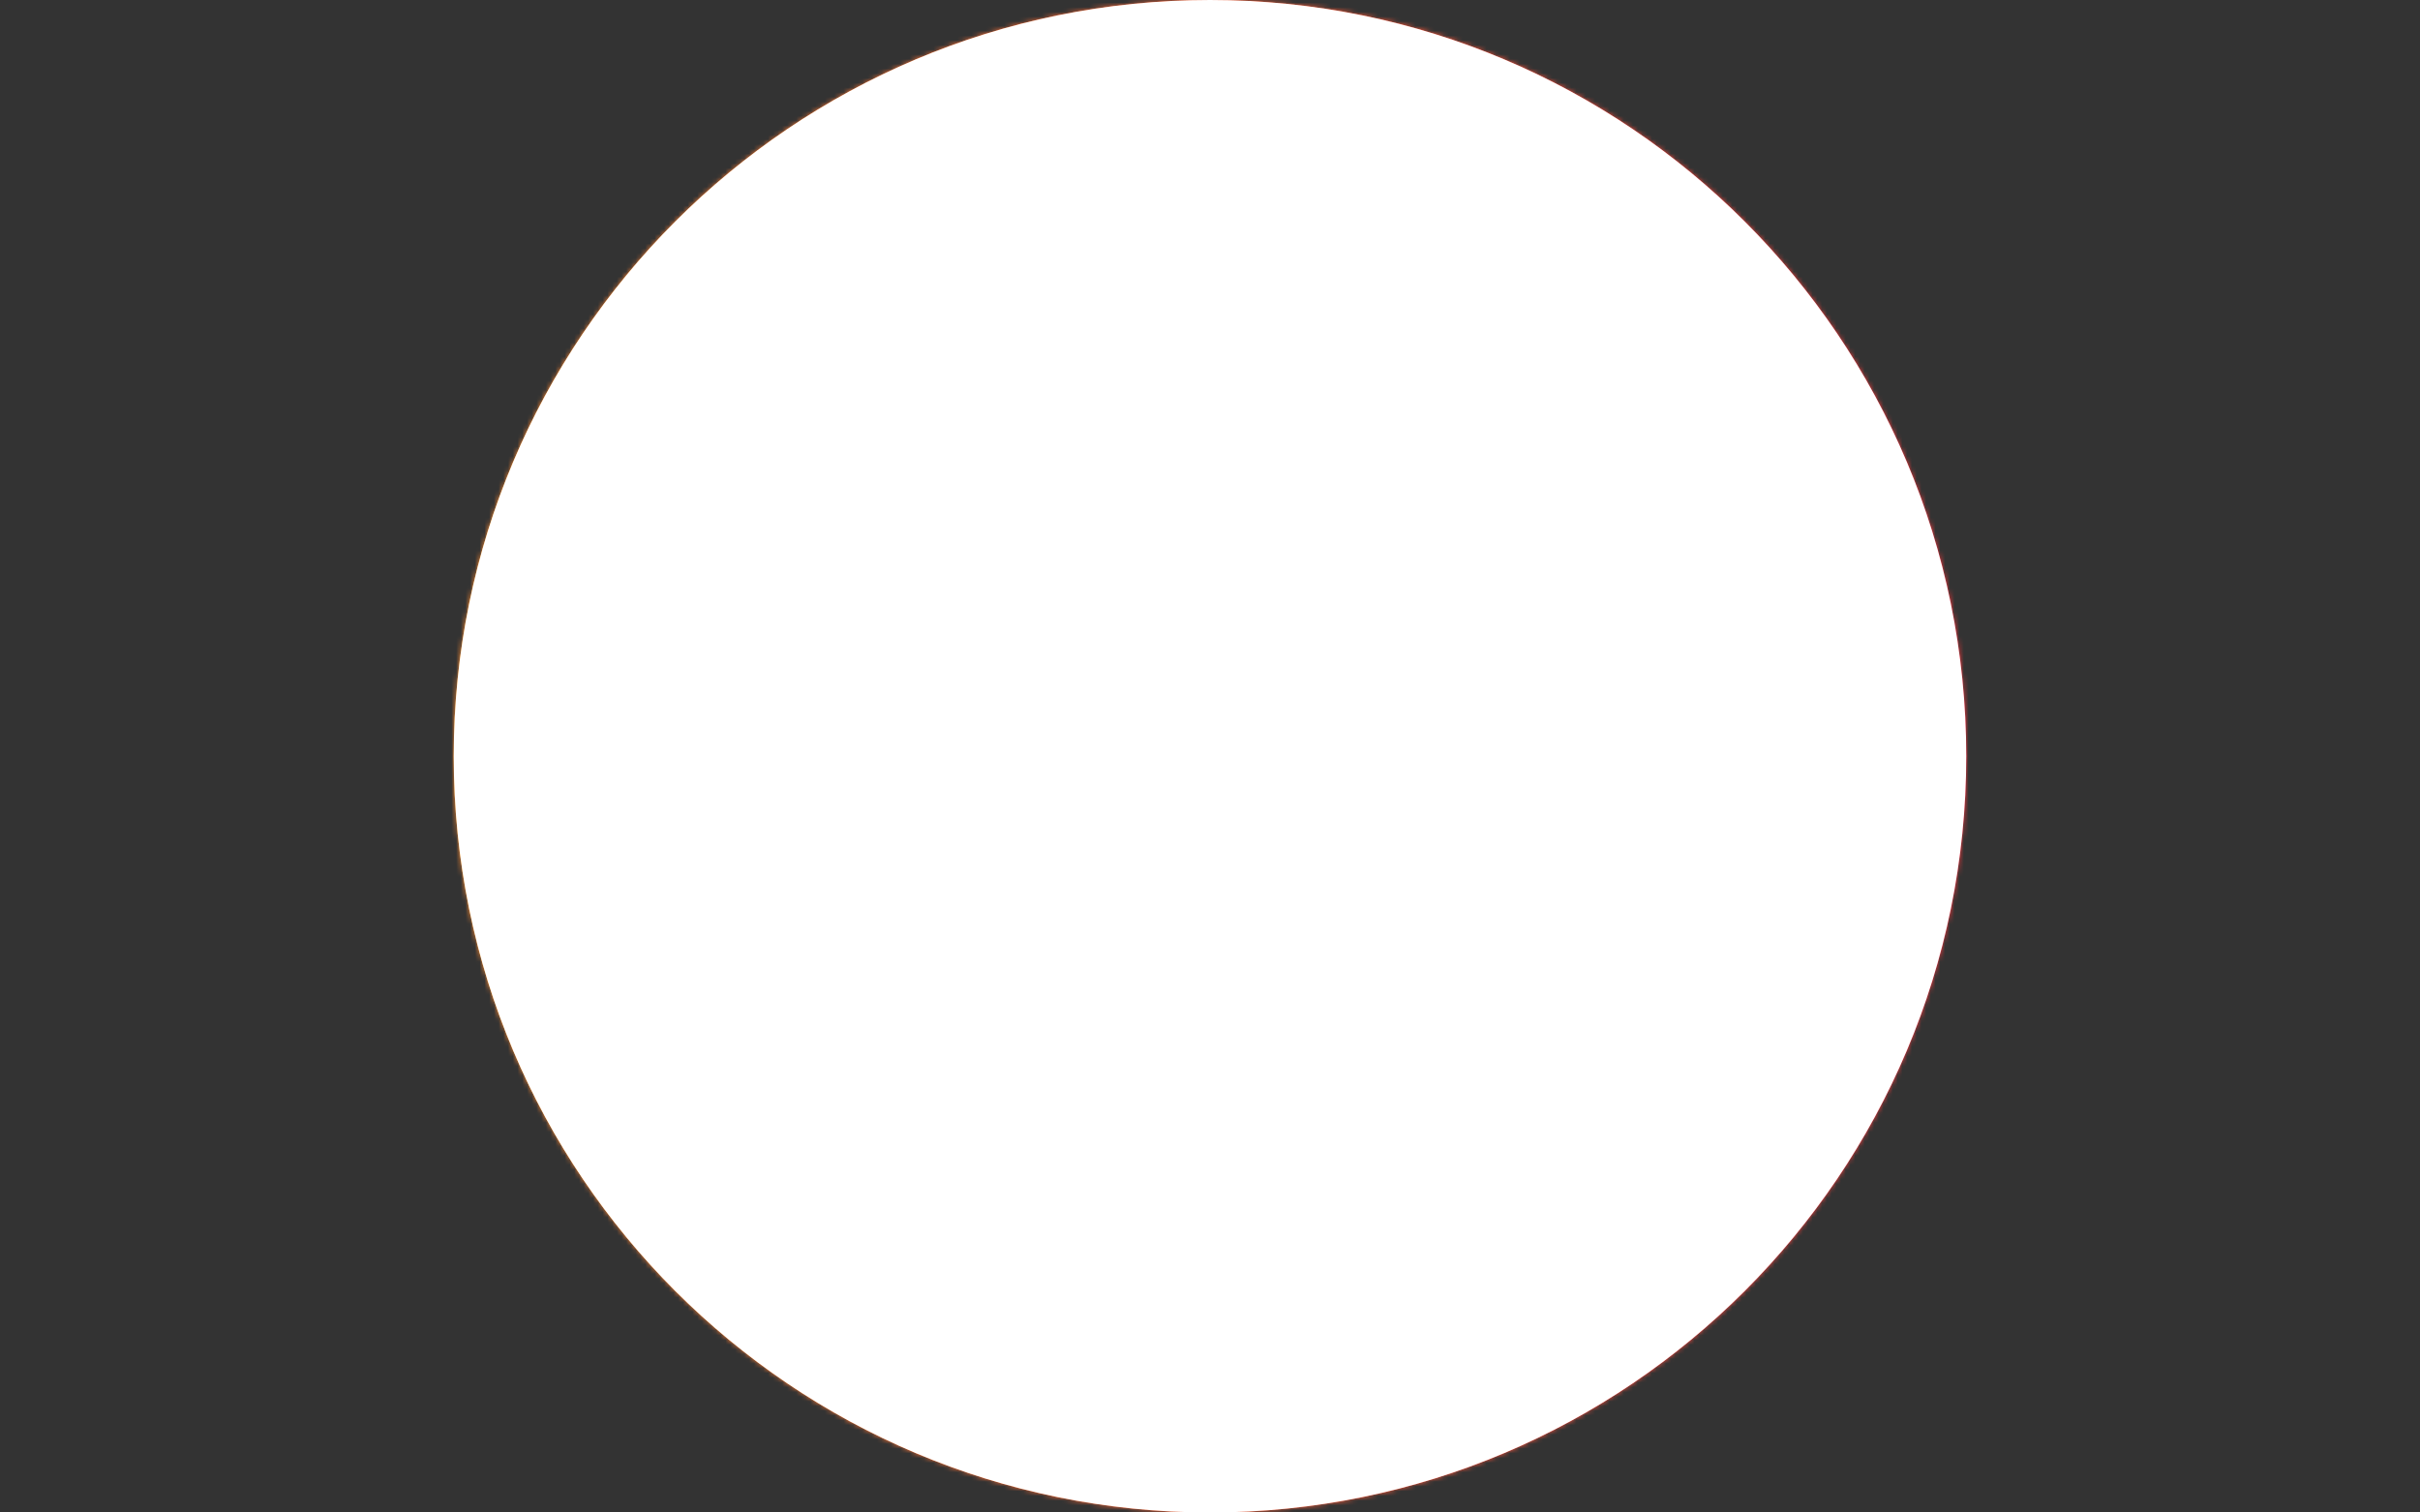 <svg xmlns="http://www.w3.org/2000/svg" version="1.1" xmlns:xlink="http://www.w3.org/1999/xlink" xmlns:svgjs="http://svgjs.dev/svgjs" width="1000" height="625" viewBox="0 0 1000 625"><rect x="0" y="0" width="1000" height="625" fill="#333333" stroke="none"/><g transform="matrix(1,0,0,1,0,0)"><svg viewBox="0 0 512 320" data-background-color="#ffffff" preserveAspectRatio="xMidYMid meet" height="625" width="1000" xmlns="http://www.w3.org/2000/svg" xmlns:xlink="http://www.w3.org/1999/xlink"><g id="tight-bounds" transform="matrix(1,0,0,1,0,0)"><svg viewBox="0 0 512 320" height="320" width="512"><rect width="512" height="320" fill="url(#201aaa6c-69fd-4544-892b-2f2921a2f4df)" mask="url(#31f27543-23db-4102-abbe-032a76fa3657)" data-fill-palette-color="tertiary"></rect><g><svg></svg></g><g><svg viewBox="0 0 512 320" height="320" width="512"><g><path xmlns="http://www.w3.org/2000/svg" d="M96 160c0-88.366 71.634-160 160-160 88.366 0 160 71.634 160 160 0 88.366-71.634 160-160 160-88.366 0-160-71.634-160-160z" fill="url(#201aaa6c-69fd-4544-892b-2f2921a2f4df)" fill-rule="nonzero" stroke="none" stroke-width="1" stroke-linecap="butt" stroke-linejoin="miter" stroke-miterlimit="10" stroke-dasharray="" stroke-dashoffset="0" font-family="none" font-weight="none" font-size="none" text-anchor="none" style="mix-blend-mode: normal" data-fill-palette-color="tertiary"></path></g><g transform="matrix(1,0,0,1,153.6,118.394)"><svg viewBox="0 0 204.8 83.212" height="83.212" width="204.8"><g><svg viewBox="0 0 204.8 83.212" height="83.212" width="204.8"><g><svg viewBox="0 0 204.8 83.212" height="83.212" width="204.8"><g transform="matrix(1,0,0,1,0,51.428)"><svg viewBox="0 0 204.8 31.784" height="31.784" width="204.8"><g id="textblocktransform"><svg viewBox="0 0 204.8 31.784" height="31.784" width="204.8" id="textblock"><g><svg viewBox="0 0 204.8 31.784" height="31.784" width="204.8"><g transform="matrix(1,0,0,1,0,0)"><svg width="204.8" viewBox="2.64 -31.25 292.58 45.41" height="31.784" data-palette-color="#ffffff"><path d="M2.64-15.21L2.64-15.21Q2.64-17.24 3.2-19.2 3.76-21.17 4.86-22.95 5.96-24.73 7.58-26.26 9.2-27.78 11.33-28.89 13.45-30 16.05-30.63 18.65-31.25 21.7-31.25L21.7-31.25Q25.76-31.25 28.69-30.2 31.62-29.15 33.84-27.32L33.84-27.32 33.84-30.4 39.6-30.4 39.6-21.61 33.84-21.61Q32.69-23 31.41-24.06 30.13-25.12 28.65-25.85 27.17-26.59 25.43-26.97 23.68-27.34 21.63-27.34L21.63-27.34Q18.6-27.34 16.26-26.39 13.92-25.44 12.3-23.79 10.69-22.14 9.86-19.92 9.03-17.7 9.03-15.19L9.03-15.19Q9.03-12.57 9.86-10.38 10.69-8.18 12.33-6.58 13.96-4.98 16.38-4.08 18.8-3.17 22-3.17L22-3.17Q24.85-3.17 27.12-3.85 29.39-4.52 31.02-5.73 32.64-6.93 33.58-8.62 34.52-10.3 34.74-12.35L34.74-12.35 24.49-12.35 24.49-15.41 40.33-15.41 40.33 0 34.77 0 34.77-3.88Q33.72-2.86 32.41-2.01 31.1-1.17 29.5-0.56 27.91 0.05 25.98 0.39 24.05 0.73 21.78 0.73L21.78 0.73Q17.21 0.73 13.65-0.5 10.08-1.73 7.64-3.88 5.2-6.03 3.92-8.94 2.64-11.84 2.64-15.21ZM35.3-18.97L35.3-19.9 41.36-19.9 41.36-29.15 42.33-29.15 42.33-18.97 35.3-18.97ZM10.79-15.21L10.79-15.21Q10.79-17.43 11.54-19.34 12.28-21.24 13.67-22.64 15.06-24.05 17.08-24.84 19.09-25.63 21.63-25.63L21.63-25.63Q23.39-25.63 24.82-25.38 26.25-25.12 27.38-24.63 28.52-24.15 29.42-23.43 30.32-22.71 31.05-21.78L31.05-21.78Q29.93-22.58 28.86-23.13 27.78-23.68 26.66-24.04 25.54-24.39 24.3-24.55 23.07-24.71 21.63-24.71L21.63-24.71Q19.31-24.71 17.48-23.96 15.65-23.22 14.38-21.94 13.11-20.65 12.44-18.92 11.77-17.19 11.77-15.21L11.77-15.21Q11.77-13.5 12.26-11.99 12.74-10.47 13.79-9.18 14.84-7.89 16.48-6.82 18.12-5.76 20.41-4.96L20.41-4.96Q18.14-5.32 16.36-6.18 14.58-7.03 13.34-8.34 12.11-9.64 11.45-11.36 10.79-13.09 10.79-15.21ZM36.23 1.71L42.09 1.71 42.09-14.18 43.07-14.18 43.07 2.64 36.23 2.64 36.23 1.71ZM25.85-9.72L25.85-10.64 33.37-10.64Q33.33-10.5 33.24-10.22 33.15-9.94 33.06-9.72L33.06-9.72 25.85-9.72ZM8.89-1.17L8.89-1.17Q10.28-0.22 11.68 0.46 13.09 1.15 14.64 1.59 16.19 2.03 17.96 2.23 19.73 2.44 21.83 2.44L21.83 2.44Q23.63 2.44 25.21 2.27 26.78 2.1 28.19 1.73 29.59 1.37 30.85 0.81 32.1 0.24 33.3-0.54L33.3-0.54 33.3 0.59Q30.79 2.12 27.97 2.75 25.15 3.37 21.78 3.37L21.78 3.37Q17.29 3.37 14.12 2.26 10.96 1.15 8.89-1.17ZM49.75-11.4L49.75-11.4Q49.75-14.06 50.9-16.42 52.05-18.77 54.11-20.52 56.17-22.27 59.06-23.28 61.94-24.29 65.38-24.29L65.38-24.29Q68.99-24.29 71.84-23.33 74.68-22.36 76.65-20.65 78.61-18.95 79.65-16.6 80.69-14.26 80.69-11.5L80.69-11.5Q80.69-8.84 79.55-6.59 78.42-4.35 76.33-2.72 74.24-1.1 71.32-0.18 68.41 0.73 64.82 0.73L64.82 0.73Q61.42 0.73 58.65-0.28 55.88-1.29 53.9-2.98 51.93-4.66 50.84-6.85 49.75-9.03 49.75-11.4ZM53.59-1.12L53.59-1.12Q55.95 0.59 58.82 1.51 61.69 2.44 65.31 2.44L65.31 2.44Q68.67 2.44 71.77 1.53 74.88 0.61 77.24-1.17 79.61-2.95 81.03-5.55 82.44-8.15 82.44-11.5L82.44-11.5Q82.44-13.13 81.99-14.81 81.54-16.48 80.72-18.02 79.9-19.56 78.73-20.89 77.56-22.22 76.12-23.14L76.12-23.14Q77.76-22.41 79.11-21.22 80.47-20.02 81.42-18.49 82.37-16.97 82.9-15.19 83.42-13.4 83.42-11.5L83.42-11.5Q83.42-9.11 82.74-7.07 82.05-5.03 80.84-3.38 79.64-1.73 77.96-0.46 76.29 0.81 74.29 1.65 72.29 2.49 70.03 2.93 67.77 3.37 65.43 3.37L65.43 3.37Q63.47 3.37 61.69 3.06 59.91 2.76 58.38 2.19 56.86 1.61 55.64 0.78 54.42-0.05 53.59-1.12ZM55.17-11.5L55.17-11.5Q55.17-9.62 55.89-8.07 56.61-6.52 57.93-5.41 59.25-4.3 61.09-3.69 62.94-3.08 65.18-3.08L65.18-3.08Q67.45-3.08 69.31-3.7 71.16-4.32 72.51-5.43 73.85-6.54 74.58-8.09 75.31-9.64 75.31-11.5L75.31-11.5Q75.31-13.33 74.58-14.95 73.85-16.58 72.53-17.81 71.21-19.04 69.37-19.76 67.53-20.48 65.31-20.48L65.31-20.48Q62.99-20.48 61.12-19.79 59.25-19.09 57.93-17.88 56.61-16.67 55.89-15.04 55.17-13.4 55.17-11.5ZM56.88-11.4L56.88-11.4Q56.88-12.94 57.49-14.29 58.1-15.65 59.21-16.64 60.32-17.63 61.87-18.2 63.43-18.77 65.31-18.77L65.31-18.77Q66.5-18.77 67.62-18.52 68.75-18.26 69.7-17.77 70.65-17.29 71.38-16.59 72.12-15.89 72.56-15.01L72.56-15.01Q70.94-16.48 69.2-17.16 67.45-17.85 65.26-17.85L65.26-17.85Q63.67-17.85 62.33-17.33 60.98-16.82 59.98-15.94 58.98-15.06 58.42-13.89 57.86-12.72 57.86-11.4L57.86-11.4Q57.86-10.3 58.13-9.35 58.4-8.4 59.04-7.58 59.69-6.76 60.76-6.1 61.84-5.44 63.45-4.93L63.45-4.93Q61.98-5.03 60.78-5.55 59.57-6.08 58.7-6.93 57.83-7.79 57.36-8.94 56.88-10.08 56.88-11.4ZM105.97 0L105.97-3.91 112.35-3.91 112.35-26.49 105.61-26.49 105.61-30.4 124.87-30.4Q127.68-30.4 129.94-30.3 132.19-30.2 134.03-29.86L134.03-29.86Q136.17-29.44 137.69-28.67 139.2-27.91 140.14-26.81 141.08-25.71 141.51-24.32 141.94-22.92 141.94-21.26L141.94-21.26Q141.94-19.9 141.46-18.58 140.98-17.26 140.06-16.1 139.13-14.94 137.72-14.01 136.32-13.09 134.47-12.5L134.47-12.5Q132.49-11.91 130.08-11.76 127.68-11.6 124.87-11.6L124.87-11.6 117.89-11.6 117.89-3.91 126.58-3.91 126.58 0 105.97 0ZM119.6-5.37L119.6-9.89 123.5-9.89Q125.65-9.89 127.21-9.91 128.78-9.94 130.01-10.02 131.24-10.11 132.23-10.27 133.22-10.42 134.22-10.67L134.22-10.67Q136.47-11.21 138.22-12.19 139.98-13.18 141.19-14.56 142.4-15.94 143.03-17.69 143.67-19.43 143.67-21.48L143.67-21.48Q143.67-24 142.7-25.82 141.74-27.64 139.69-29.1L139.69-29.1Q140.93-28.56 141.89-27.72 142.84-26.88 143.47-25.85 144.11-24.83 144.43-23.71 144.74-22.58 144.74-21.48L144.74-21.48Q144.74-19.31 144.04-17.41 143.33-15.5 141.97-13.96 140.62-12.43 138.63-11.32 136.64-10.21 134.05-9.64L134.05-9.64Q133.27-9.47 132.29-9.34 131.32-9.2 130.05-9.12 128.78-9.03 127.17-9 125.55-8.96 123.5-8.96L123.5-8.96 120.57-8.96 120.57-5.37 119.6-5.37ZM117.89-15.5L125.92-15.5Q128-15.5 129.53-15.6 131.07-15.7 132.24-16.04L132.24-16.04Q134.34-16.63 135.16-17.9 135.98-19.17 135.98-21.07L135.98-21.07Q135.98-22.53 135.44-23.56 134.9-24.58 133.71-25.24 132.51-25.9 130.6-26.2 128.68-26.49 125.92-26.49L125.92-26.49 117.89-26.49 117.89-15.5ZM119.6-16.97L119.6-24.78 125.75-24.78Q129.48-24.78 131.45-24.37 133.42-23.95 134.03-22.92L134.03-22.92Q133.54-23.14 132.87-23.32 132.19-23.49 131.22-23.61 130.24-23.73 128.91-23.79 127.58-23.85 125.75-23.85L125.75-23.85 120.57-23.85 120.57-16.97 119.6-16.97ZM106.93-23.85L106.93-24.78 110.81-24.78 110.81-23.85 106.93-23.85ZM107.54 1.71L128.34 1.71 128.34-2.54 129.31-2.54 129.31 2.64 107.54 2.64 107.54 1.71ZM148.38-11.69L148.38-11.69Q148.38-13.96 149.33-16.21 150.28-18.46 152.15-20.25 154.02-22.05 156.78-23.17 159.54-24.29 163.12-24.29L163.12-24.29Q164.27-24.29 165.58-24.12 166.88-23.95 168.19-23.56 169.5-23.17 170.74-22.52 171.99-21.88 173.01-20.95L173.01-20.95 173.01-23.56 183.51-23.56 183.51-19.41 178.14-19.41 178.14-3.66 183.51-3.66 183.51 0 173.01 0 173.01-3.17Q172.06-2.22 170.85-1.49 169.64-0.76 168.29-0.27 166.93 0.22 165.48 0.48 164.03 0.73 162.59 0.73L162.59 0.73Q159.07 0.73 156.41-0.27 153.75-1.27 151.97-2.97 150.19-4.66 149.28-6.92 148.38-9.18 148.38-11.69ZM179.9-5.13L179.9-17.7 185.27-17.7 185.27-21.7 186.24-21.7 186.24-16.77 180.87-16.77 180.87-5.13 179.9-5.13ZM153.68-11.89L153.68-11.89Q153.68-9.86 154.4-8.23 155.12-6.59 156.36-5.44 157.61-4.3 159.32-3.66 161.03-3.03 163-3.03L163-3.03Q164.15-3.03 165.33-3.26 166.52-3.49 167.63-3.97 168.74-4.44 169.73-5.16 170.72-5.88 171.44-6.87 172.16-7.86 172.59-9.13 173.01-10.4 173.01-11.96L173.01-11.96Q173.01-13.7 172.21-15.25 171.4-16.8 170.05-17.97 168.69-19.14 166.88-19.82 165.08-20.51 163.08-20.51L163.08-20.51Q161.07-20.51 159.35-19.9 157.63-19.29 156.37-18.16 155.12-17.04 154.4-15.44 153.68-13.84 153.68-11.89ZM155.36-11.77L155.36-11.77Q155.36-13.31 155.93-14.59 156.51-15.87 157.53-16.81 158.56-17.75 159.98-18.27 161.39-18.8 163.08-18.8L163.08-18.8Q164.35-18.8 165.37-18.52 166.4-18.24 167.15-17.83 167.91-17.43 168.4-17 168.89-16.58 169.08-16.26L169.08-16.26Q167.76-16.99 166.37-17.43 164.98-17.87 163.08-17.87L163.08-17.87Q161.54-17.87 160.3-17.37 159.07-16.87 158.19-16.02 157.31-15.16 156.84-14.04 156.36-12.92 156.36-11.67L156.36-11.67Q156.36-10.5 156.63-9.47 156.9-8.45 157.5-7.58 158.1-6.71 159.06-5.99 160.02-5.27 161.39-4.74L161.39-4.74Q159.85-5 158.72-5.65 157.58-6.3 156.84-7.23 156.09-8.15 155.73-9.31 155.36-10.47 155.36-11.77ZM174.48 1.71L185.27 1.71 185.27-2.29 186.24-2.29 186.24 2.64 174.48 2.64 174.48 1.71ZM151.53-1.05L151.53-1.05Q152.53-0.24 153.8 0.4 155.07 1.05 156.51 1.5 157.95 1.95 159.5 2.2 161.05 2.44 162.61 2.44L162.61 2.44Q165.32 2.44 167.68 1.77 170.03 1.1 171.87-0.1L171.87-0.1 171.87 1.03Q170.03 2.12 167.63 2.75 165.22 3.37 162.64 3.37L162.64 3.37Q160.85 3.37 159.15 3.09 157.44 2.81 155.97 2.25 154.51 1.68 153.36 0.85 152.21 0.02 151.53-1.05ZM192.83 0L192.83-3.66 198.21-3.66 198.21-19.41 192.83-19.41 192.83-23.56 203.45-23.56 203.45-19.48Q204.21-20.46 205.27-21.34 206.34-22.22 207.68-22.88 209.02-23.54 210.61-23.91 212.19-24.29 214-24.29L214-24.29Q214.54-24.29 215.34-24.26 216.15-24.22 216.88-24.1L216.88-24.1 216.88-19.31Q216.03-19.51 215.2-19.58 214.37-19.65 213.59-19.65L213.59-19.65Q211.63-19.65 209.89-19.03 208.14-18.41 206.77-17.22 205.41-16.04 204.53-14.33 203.65-12.62 203.45-10.42L203.45-10.42 203.45-3.66 212.24-3.66 212.24 0 192.83 0ZM205.16-5.13L205.16-8.23Q205.16-10.52 205.75-12.33 206.34-14.14 207.42-15.38 208.51-16.63 210.07-17.29 211.63-17.94 213.59-17.94L213.59-17.94Q214-17.94 214.64-17.88 215.27-17.82 215.97-17.7 216.66-17.58 217.37-17.4 218.08-17.21 218.64-16.97L218.64-16.97 218.64-22.73 219.62-22.73 219.62-15.75Q218.93-16.04 218.14-16.27 217.35-16.5 216.53-16.67 215.71-16.85 214.95-16.93 214.2-17.02 213.59-17.02L213.59-17.02Q211.8-17.02 210.42-16.43 209.05-15.84 208.09-14.75 207.14-13.65 206.64-12.06 206.14-10.47 206.14-8.47L206.14-8.47 206.14-5.13 205.16-5.13ZM194.3-16.77L194.3-17.7 197.18-17.7 197.18-16.77 194.3-16.77ZM194.3 1.71L214 1.71 214-2.29 214.98-2.29 214.98 2.64 194.3 2.64 194.3 1.71ZM228.62-8.74L228.62-19.41 223.25-19.41 223.25-23.56 228.62-23.56 228.62-28.49 233.87-30.69 233.87-23.56 246.01-23.56 246.01-19.41 233.87-19.41 233.87-7.76Q233.87-5.93 235.02-5.04 236.17-4.15 238.14-4.15L238.14-4.15 245.03-4.15 245.03 0 238.14 0Q236.17 0 234.43-0.43 232.7-0.85 231.41-1.87 230.11-2.88 229.37-4.55 228.62-6.23 228.62-8.74L228.62-8.74ZM235.63-25.02L235.63-29.35 236.61-29.79 236.61-25.02 235.63-25.02ZM235.58-6.76L235.58-17.97 247.76-17.97 247.76-22.46 248.74-22.46 248.74-17.04 236.56-17.04 236.56-5.79Q235.73-6.01 235.58-6.76L235.58-6.76ZM224.72-16.77L224.72-17.7 227.65-17.7 227.65-16.77 224.72-16.77ZM228.48-2.1L228.48-2.1Q229.26-1 230.22-0.27 231.19 0.46 232.38 0.9 233.58 1.34 234.99 1.53 236.41 1.71 238.1 1.71L238.1 1.71 246.79 1.71 246.79-3.05 247.76-3.05 247.76 2.64 237.97 2.64Q236.09 2.64 234.56 2.39 233.02 2.15 231.83 1.6 230.65 1.05 229.81 0.13 228.96-0.78 228.48-2.1ZM261.04 7.86L267.24 7.86 270.98 0.9 257.36-19.9 252.13-19.9 252.13-23.56 268.81-23.56 268.81-19.9 263.63-19.9 273.71-4.17 282.16-19.9 276.23-19.9 276.23-23.56 292.49-23.56 292.49-19.9 287.53-19.9 270.39 11.52 261.04 11.52 261.04 7.86ZM262.51 13.23L271.66 13.23 288.83-18.19 294.25-18.19 294.25-22.19 295.22-22.19 295.22-17.26 289.39-17.26 272.27 14.16 262.51 14.16 262.51 13.23ZM273.91-7.5L267.07-18.19 270.56-18.19 270.56-22.19 271.54-22.19 271.54-17.26 268.81-17.26 274.45-8.47 273.91-7.5ZM277.42-17.26L277.42-18.19 279.96-18.19 279.47-17.26 277.42-17.26ZM253.6-17.26L253.6-18.19 257.14-18.19 257.75-17.26 253.6-17.26Z" opacity="1" transform="matrix(1,0,0,1,0,0)" fill="#ffffff" class="wordmark-text-0" data-fill-palette-color="quaternary" id="text-0"></path></svg></g></svg></g></svg></g></svg></g><g transform="matrix(1,0,0,1,80.441,0)"><svg viewBox="0 0 43.919 43.925" height="43.925" width="43.919"><g><svg xmlns="http://www.w3.org/2000/svg" xmlns:xlink="http://www.w3.org/1999/xlink" version="1.1" x="0" y="0" viewBox="7.489 4.541 89.988 90.001" enable-background="new 0 0 107.353 100" xml:space="preserve" height="43.925" width="43.919" class="icon-icon-0" data-fill-palette-color="quaternary" id="icon-0"><g fill="#ffffff" data-fill-palette-color="quaternary"><path d="M77.854 49.777H26.95c-1.117 0-2.164 0.533-2.825 1.436-0.658 0.902-0.848 2.062-0.508 3.126 4.009 12.582 15.575 21.035 28.786 21.035 13.208 0 24.775-8.453 28.785-21.035 0.34-1.063 0.15-2.224-0.508-3.126C80.02 50.31 78.971 49.777 77.854 49.777zM52.402 68.374c-8.455 0-16.034-4.506-20.109-11.598h40.218C68.435 63.868 60.855 68.374 52.402 68.374z" fill="#ffffff" data-fill-palette-color="quaternary"></path><path d="M31.82 38.617c1.932 0 3.501-1.566 3.501-3.5 0-1.722 1.4-3.125 3.123-3.125 1.722 0 3.125 1.402 3.125 3.125 0 1.934 1.566 3.5 3.501 3.5 1.931 0 3.497-1.566 3.497-3.5 0-5.582-4.541-10.125-10.122-10.125-5.583 0-10.124 4.543-10.124 10.125C28.321 37.051 29.887 38.617 31.82 38.617z" fill="#ffffff" data-fill-palette-color="quaternary"></path><path d="M58.666 38.674c1.932 0 3.5-1.566 3.5-3.5 0-1.722 1.402-3.125 3.125-3.125 1.722 0 3.124 1.402 3.124 3.125 0 1.934 1.566 3.5 3.5 3.5 1.932 0 3.499-1.566 3.499-3.5 0-5.582-4.542-10.125-10.123-10.125-5.584 0-10.124 4.543-10.124 10.125C55.167 37.107 56.732 38.674 58.666 38.674z" fill="#ffffff" data-fill-palette-color="quaternary"></path><path d="M7.489 94.542h89.988V4.541H7.489V94.542zM16.486 13.54h71.992v72.002H16.486V13.54z" fill="#ffffff" data-fill-palette-color="quaternary"></path></g></svg></g></svg></g><g></g></svg></g></svg></g></svg></g></svg></g><defs></defs><mask id="31f27543-23db-4102-abbe-032a76fa3657"><g id="SvgjsG1270"><svg viewBox="0 0 512 320" height="320" width="512"><g><svg></svg></g><g><svg viewBox="0 0 512 320" height="320" width="512"><g><path xmlns="http://www.w3.org/2000/svg" d="M96 160c0-88.366 71.634-160 160-160 88.366 0 160 71.634 160 160 0 88.366-71.634 160-160 160-88.366 0-160-71.634-160-160z" fill="white" fill-rule="nonzero" stroke="none" stroke-width="1" stroke-linecap="butt" stroke-linejoin="miter" stroke-miterlimit="10" stroke-dasharray="" stroke-dashoffset="0" font-family="none" font-weight="none" font-size="none" text-anchor="none" style="mix-blend-mode: normal"></path></g><g transform="matrix(1,0,0,1,153.6,118.394)"><svg viewBox="0 0 204.8 83.212" height="83.212" width="204.8"><g><svg viewBox="0 0 204.8 83.212" height="83.212" width="204.8"><g><svg viewBox="0 0 204.8 83.212" height="83.212" width="204.8"><g transform="matrix(1,0,0,1,0,51.428)"><svg viewBox="0 0 204.8 31.784" height="31.784" width="204.8"><g id="SvgjsG1269"><svg viewBox="0 0 204.8 31.784" height="31.784" width="204.8" id="SvgjsSvg1268"><g><svg viewBox="0 0 204.8 31.784" height="31.784" width="204.8"><g transform="matrix(1,0,0,1,0,0)"><svg width="204.8" viewBox="2.64 -31.25 292.58 45.41" height="31.784" data-palette-color="#ffffff"></svg></g></svg></g></svg></g></svg></g><g transform="matrix(1,0,0,1,80.441,0)"><svg viewBox="0 0 43.919 43.925" height="43.925" width="43.919"><g><svg xmlns="http://www.w3.org/2000/svg" xmlns:xlink="http://www.w3.org/1999/xlink" version="1.1" x="0" y="0" viewBox="7.489 4.541 89.988 90.001" enable-background="new 0 0 107.353 100" xml:space="preserve" height="43.925" width="43.919" class="icon-icon-0" data-fill-palette-color="quaternary" id="SvgjsSvg1266"></svg></g></svg></g><g></g></svg></g></svg></g></svg></g></svg></g><defs><mask></mask></defs></svg></g></mask><linearGradient x1="0" x2="1" y1="0.5" y2="0.5" id="201aaa6c-69fd-4544-892b-2f2921a2f4df"><stop stop-color="#ffa62e" offset="0"></stop><stop stop-color="#f71b3d" offset="1"></stop></linearGradient></svg><rect width="512" height="320" fill="none" stroke="none" visibility="hidden"></rect></g></svg></g></svg>